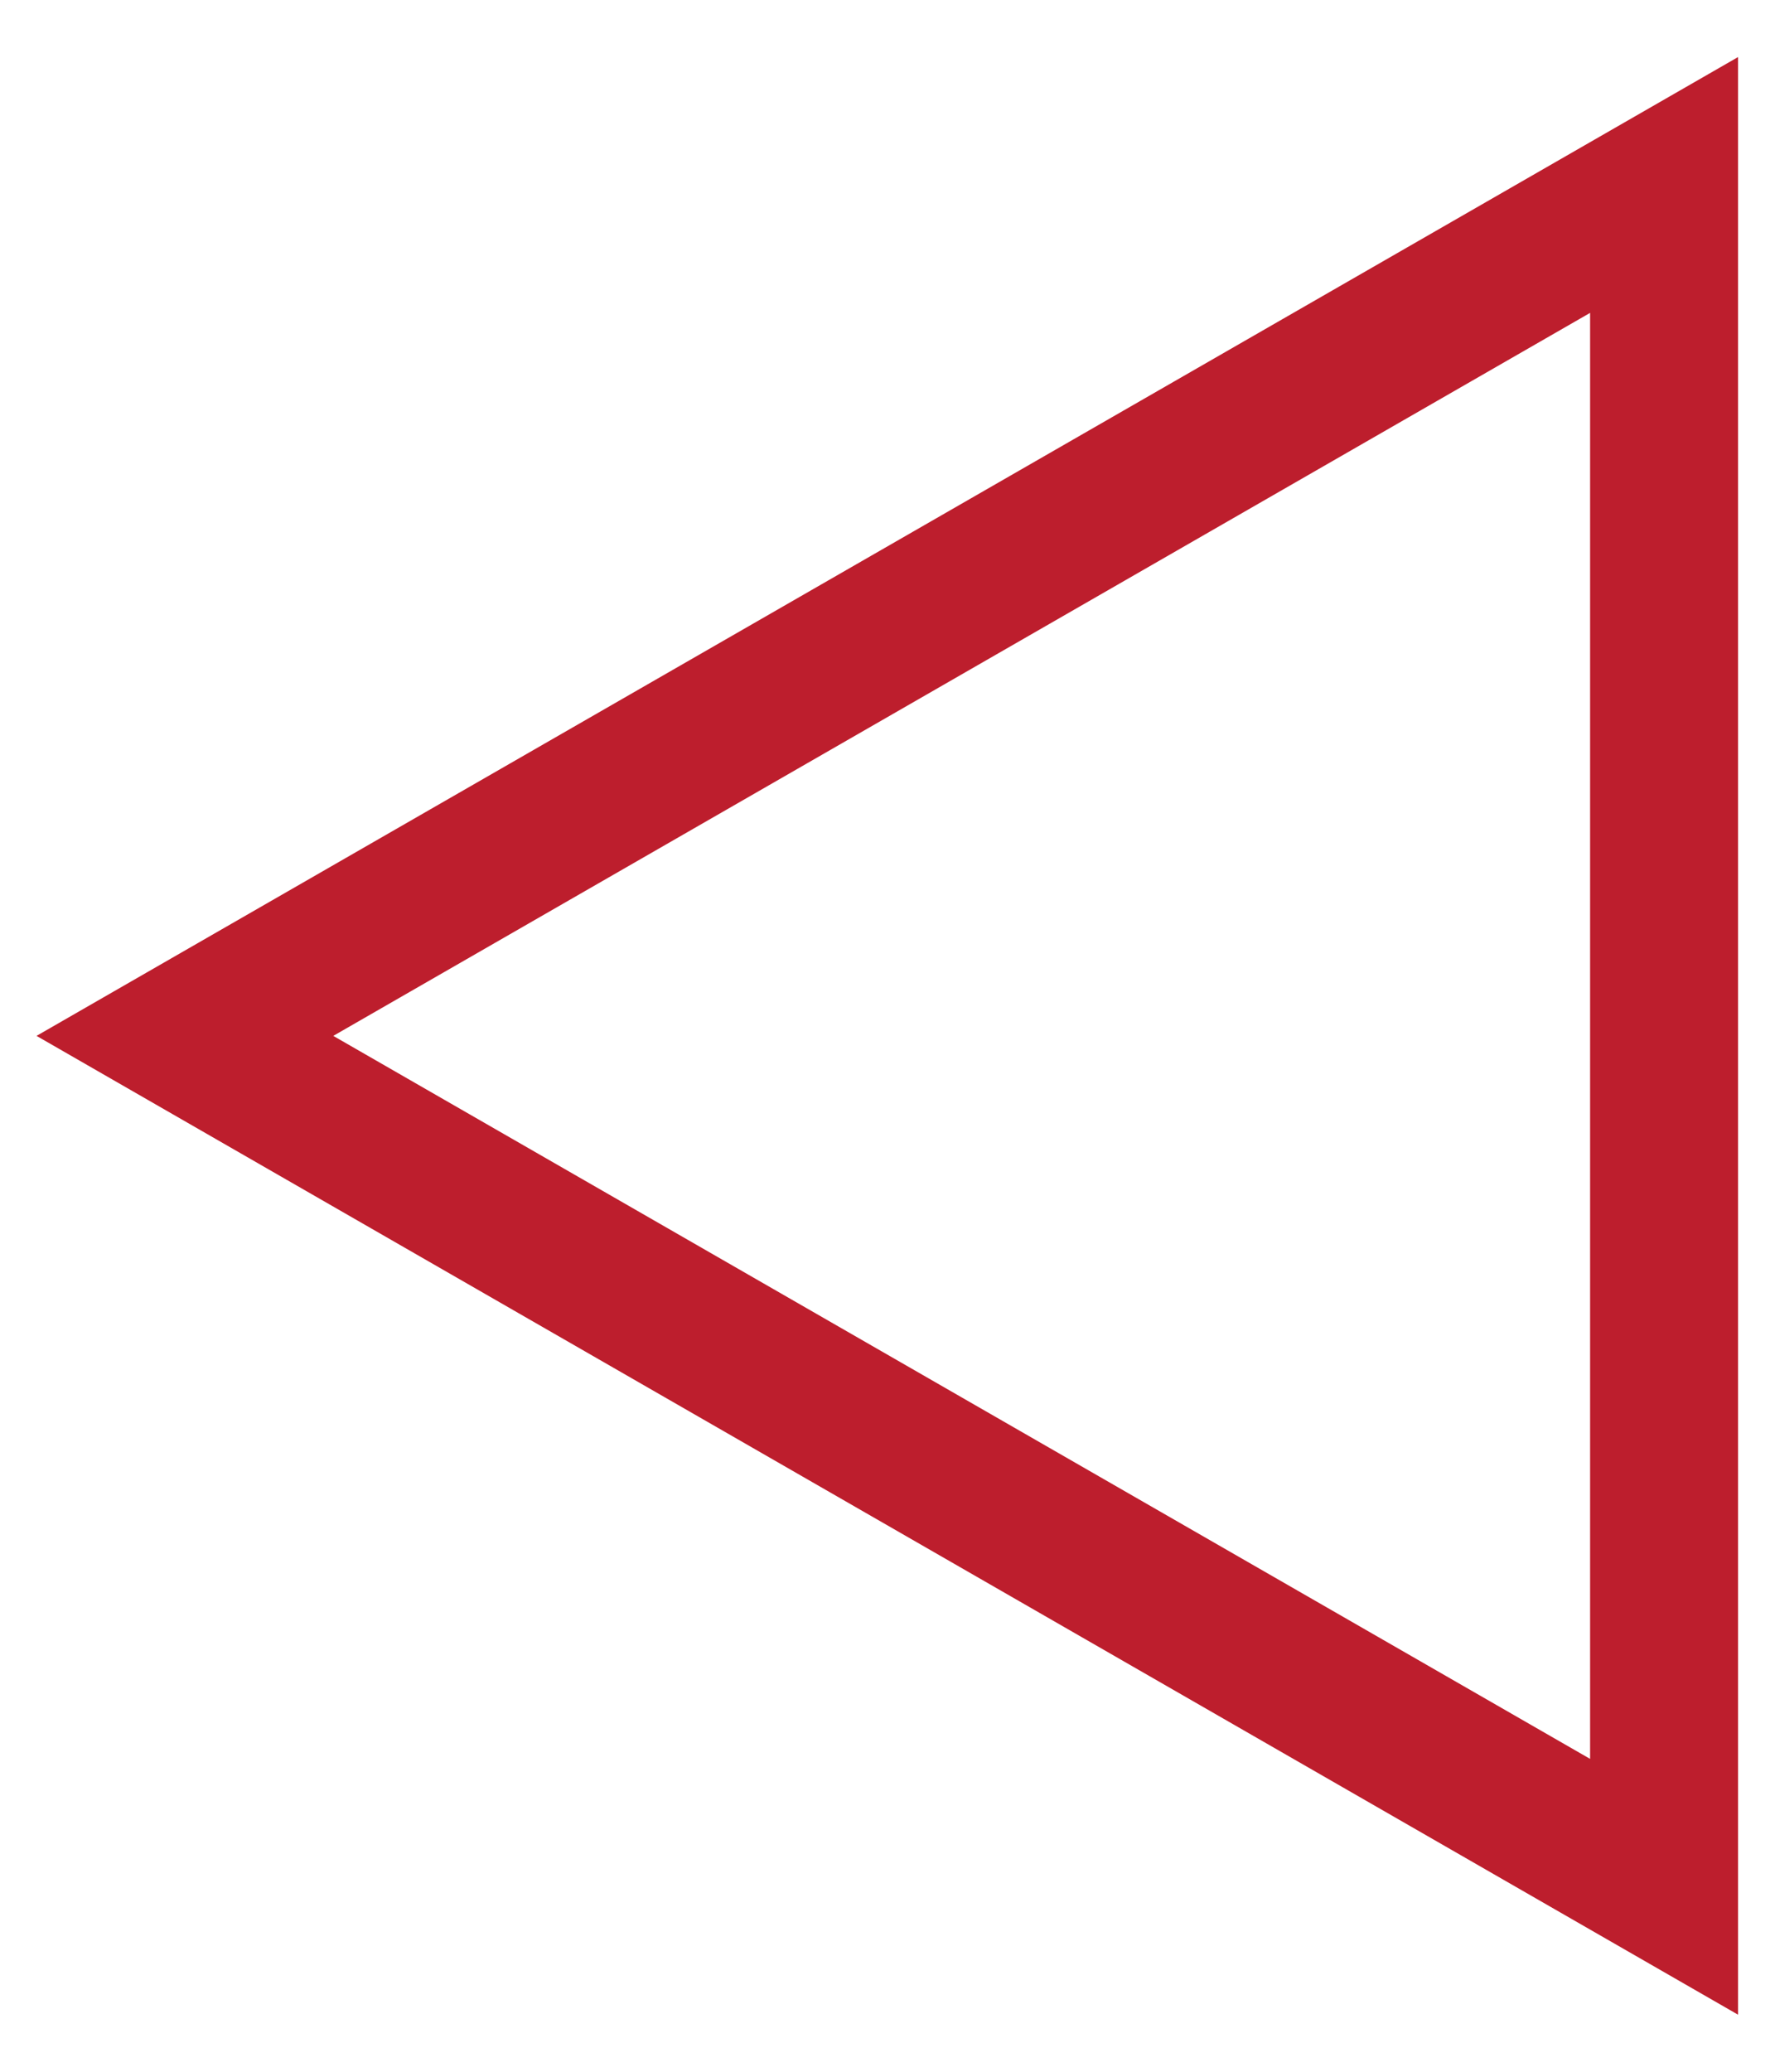 <?xml version="1.0" encoding="UTF-8"?>
<?xml-stylesheet type="text/css" href="/wp-content/themes/bones_3.0/library/css/svg.css" ?>
<svg id='arrow-left-svg' width="24px" height="28px" viewBox="0 0 24 28" version="1.1" xmlns="http://www.w3.org/2000/svg" xmlns:xlink="http://www.w3.org/1999/xlink">
    <g id="Welcome" stroke="none" stroke-width="1" fill="none" fill-rule="evenodd">
        <g id="Home-Mobile-Portrait" transform="translate(-17, -1954)" stroke="#BD1E2D" stroke-width="2">
            <g id="Group-9" transform="translate(19, 1952)">
                <polygon id="Triangle" transform="translate(10.5, 16) rotate(-90) translate(-10.5, -16) " points="10.5 6 22 26 -1 26"></polygon>
            </g>
        </g>
    </g>
</svg>